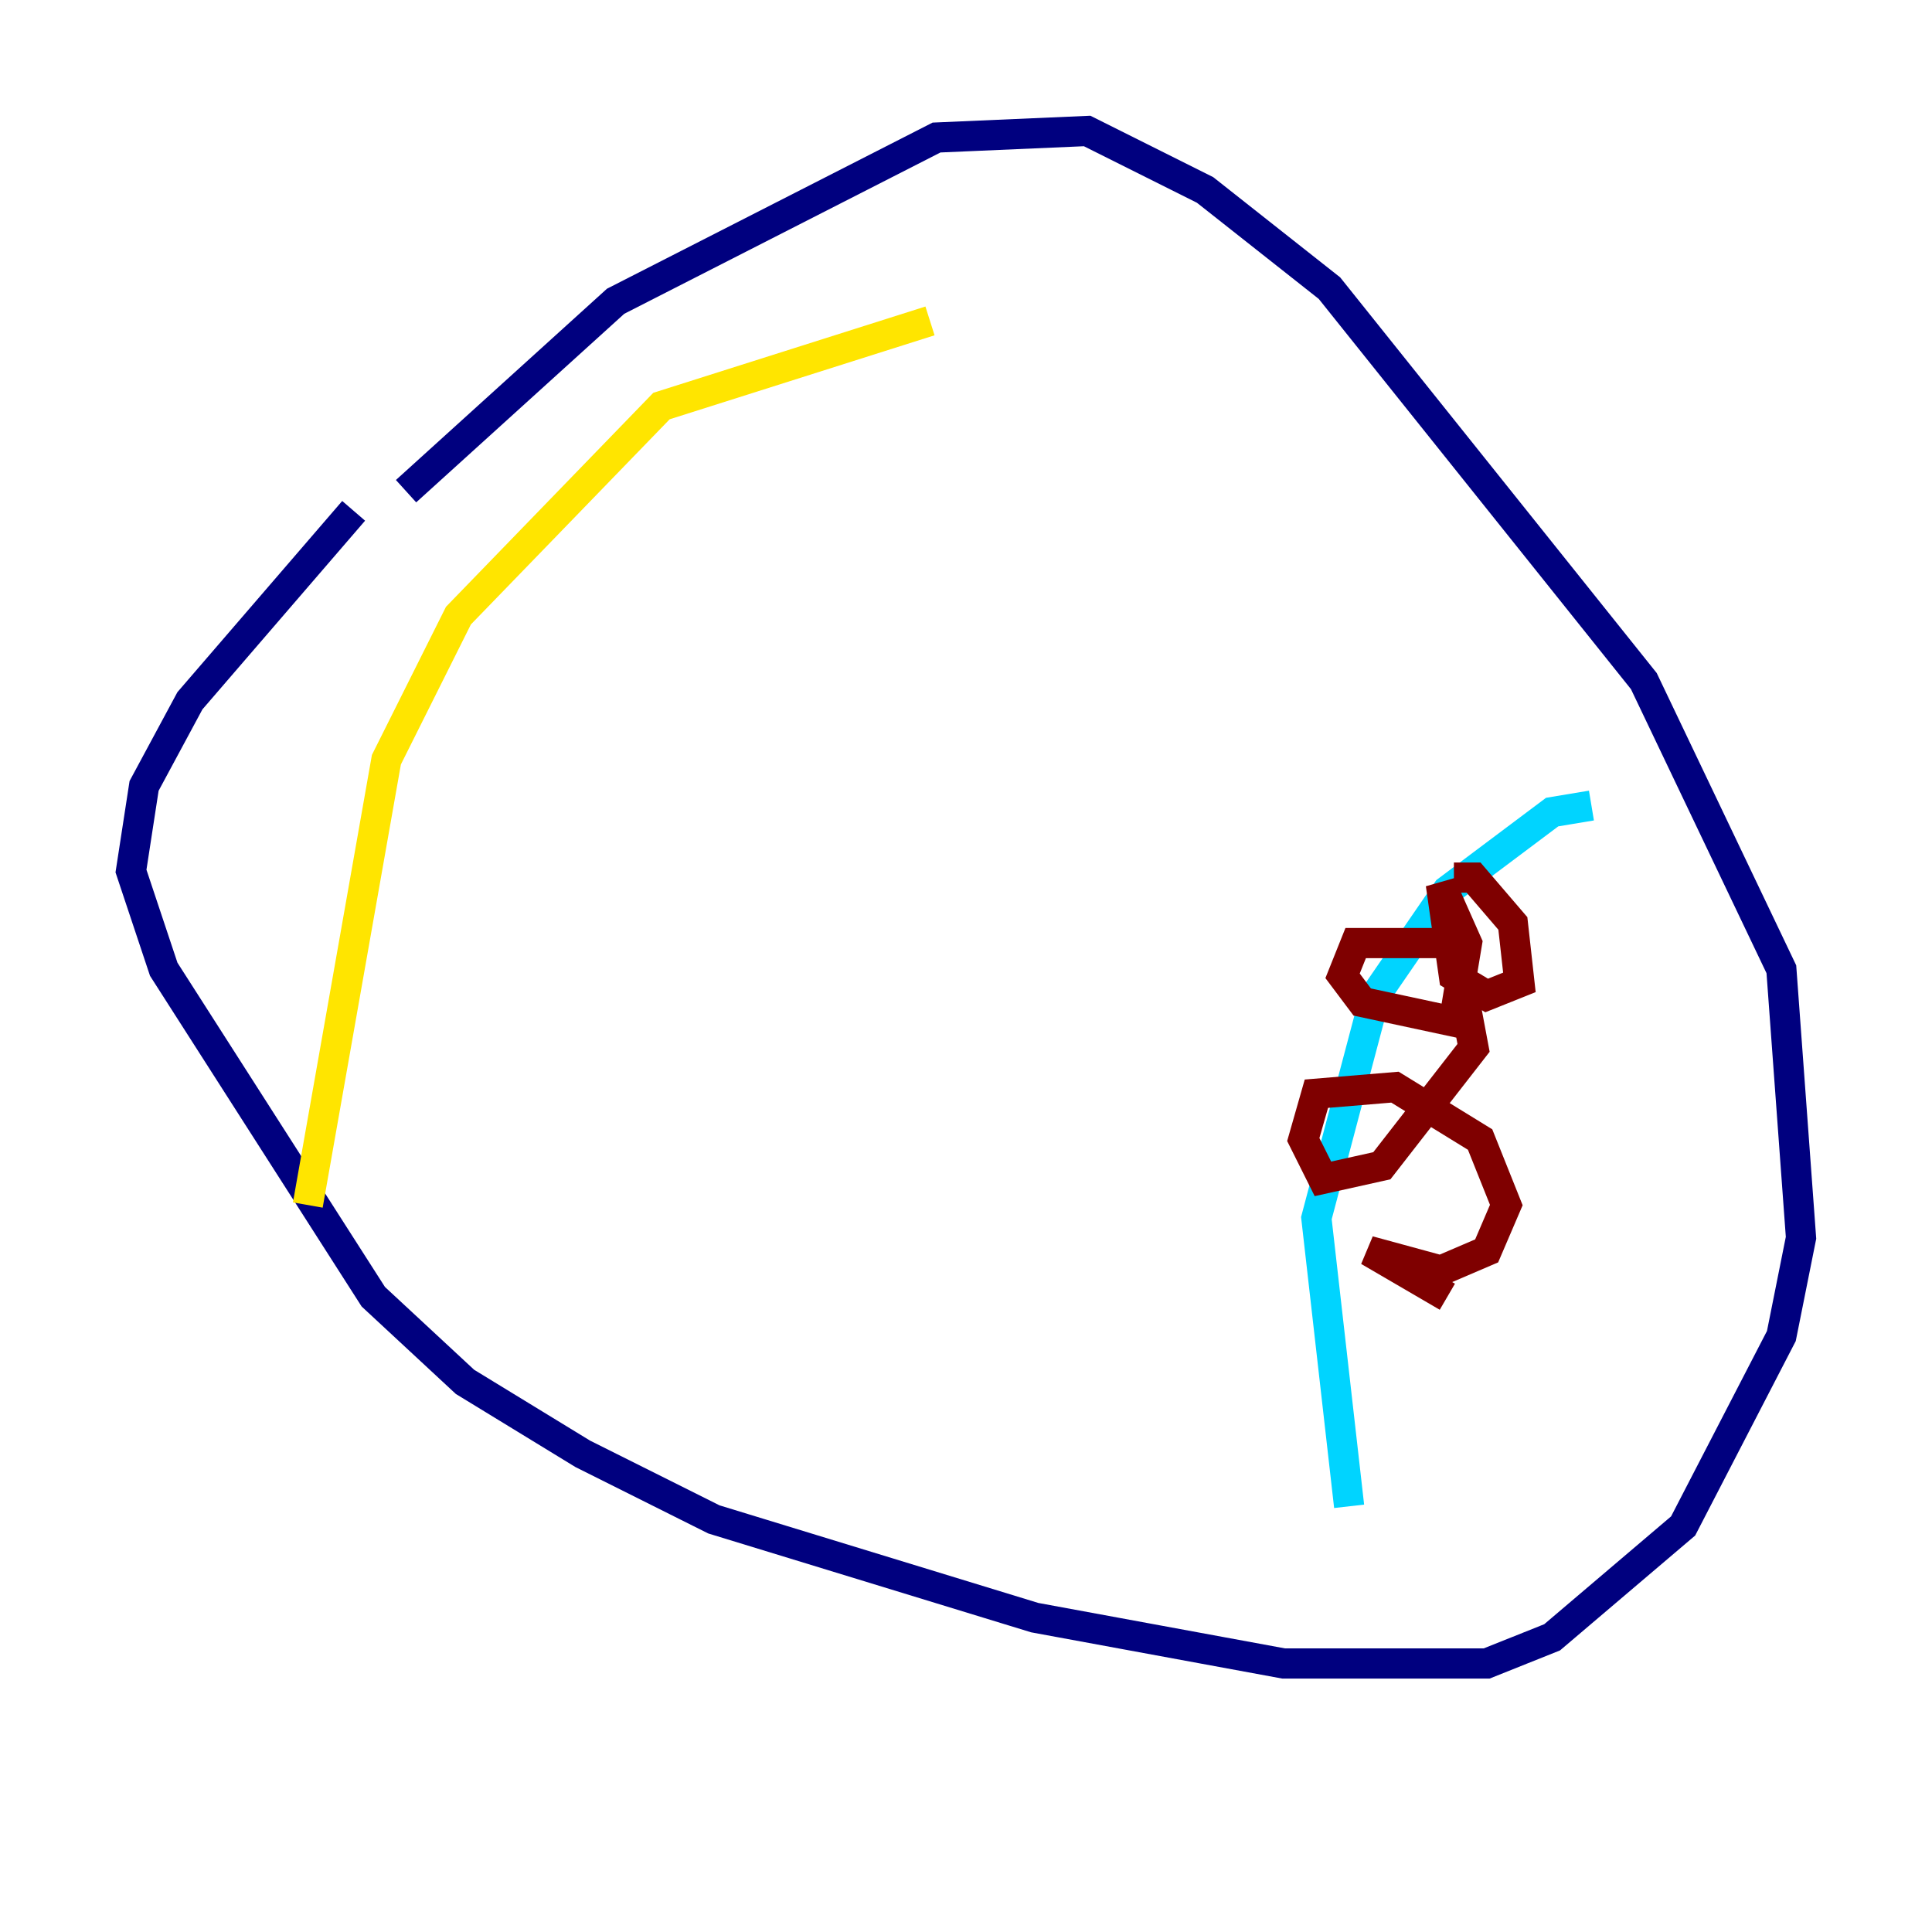 <?xml version="1.0" encoding="utf-8" ?>
<svg baseProfile="tiny" height="128" version="1.2" viewBox="0,0,128,128" width="128" xmlns="http://www.w3.org/2000/svg" xmlns:ev="http://www.w3.org/2001/xml-events" xmlns:xlink="http://www.w3.org/1999/xlink"><defs /><polyline fill="none" points="26.902,32.542 40.786,19.959 62.047,9.112 72.027,8.678 79.837,12.583 88.081,19.091 108.909,45.125 118.02,64.217 119.322,82.007 118.02,88.515 111.512,101.098 102.834,108.475 98.495,110.21 85.044,110.21 68.556,107.173 47.295,100.664 38.617,96.325 30.807,91.552 24.732,85.912 10.848,64.217 8.678,57.709 9.546,52.068 12.583,46.427 23.43,33.844" stroke="#00007f" stroke-width="2" /><polyline fill="none" points="105.437,53.37 102.834,53.803 95.891,59.01 91.119,65.953 87.214,80.705 89.383,99.797" stroke="#00d4ff" stroke-width="2" /><polyline fill="none" points="61.614,21.261 43.824,26.902 30.373,40.786 25.6,50.332 20.393,79.837" stroke="#ffe500" stroke-width="2" /><polyline fill="none" points="96.325,58.142 97.627,58.142 100.231,61.18 100.664,65.085 98.495,65.953 96.325,64.651 95.458,58.576 97.193,62.481 96.325,67.688 90.251,66.386 88.949,64.651 89.817,62.481 96.325,62.481 97.627,69.424 91.552,77.234 87.647,78.102 86.346,75.498 87.214,72.461 92.42,72.027 98.061,75.498 99.797,79.837 98.495,82.875 95.458,84.176 90.685,82.875 95.891,85.912" stroke="#7f0000" stroke-width="2" /></svg>